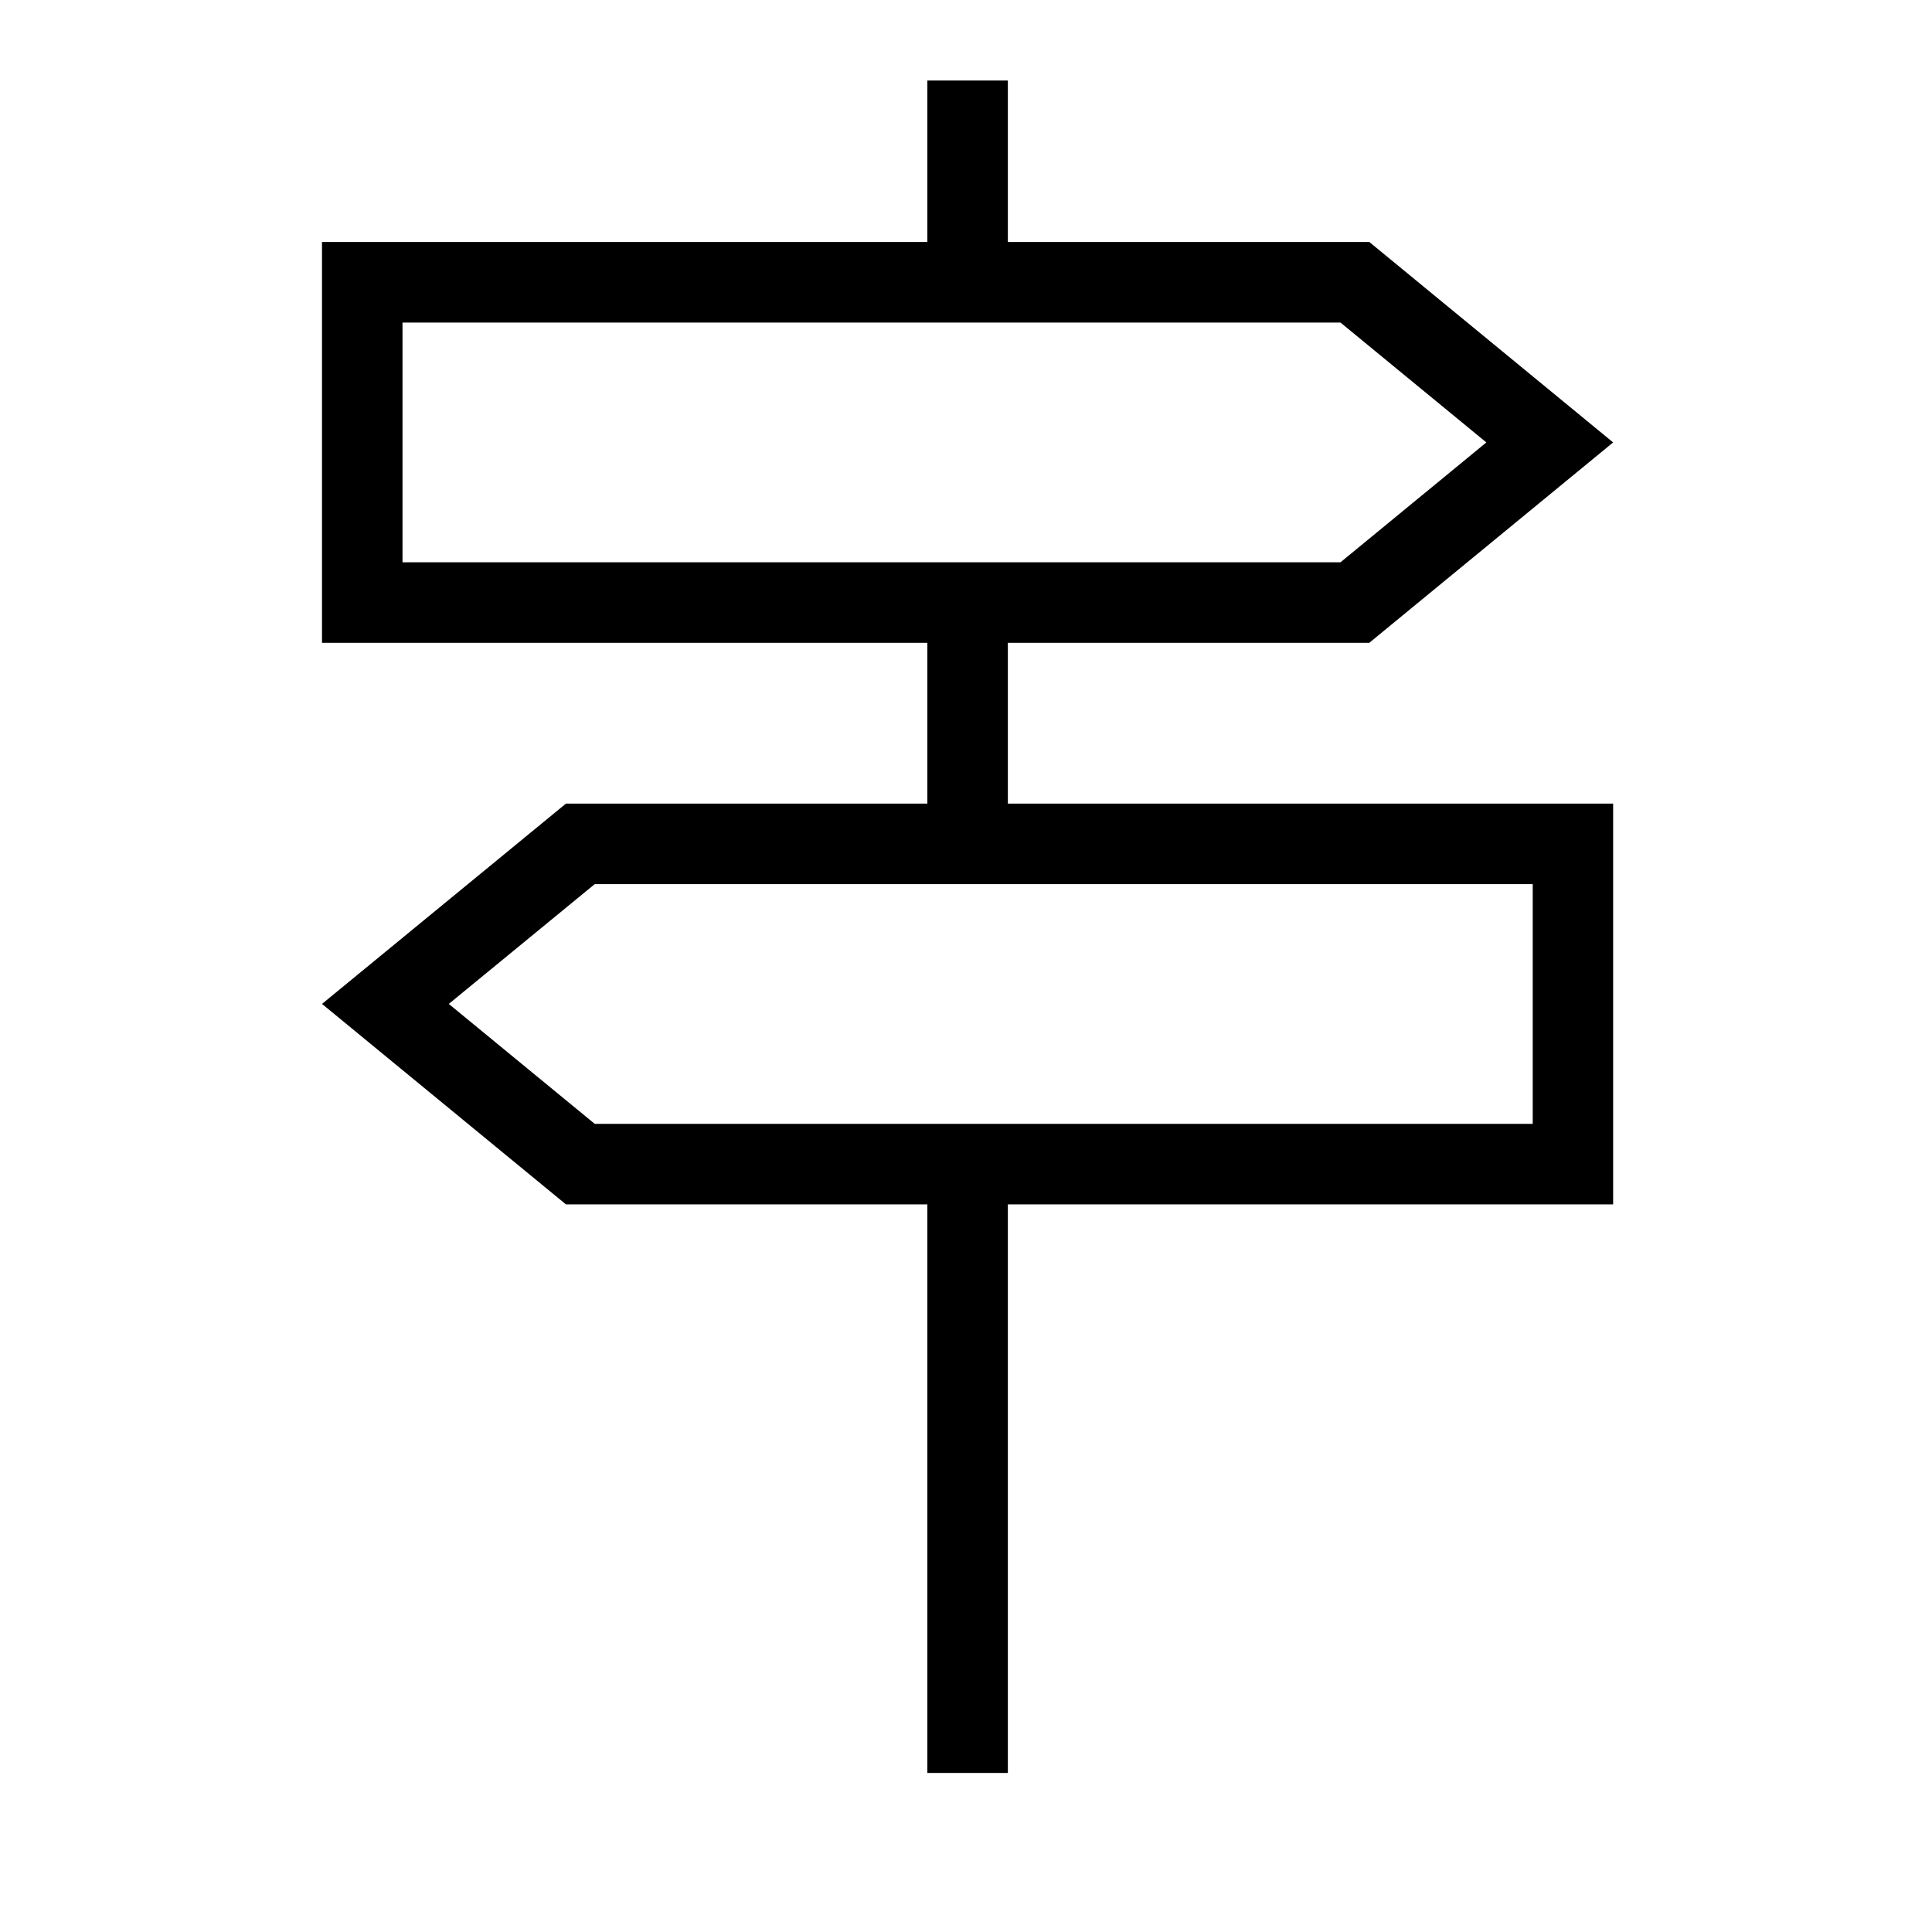 <svg xmlns="http://www.w3.org/2000/svg" width="24" height="24" viewBox="0 0 24 24">
  <path fill="#000000" fill-rule="evenodd" d="M11.52,1 L11.52,3.006 L4,3.006 L4,7.985 L11.52,7.985 L11.52,9.983 L7.03,9.983 L4,12.471 L7.03,14.961 L11.52,14.961 L11.52,22.024 L12.52,22.024 L12.52,14.961 L20.039,14.961 L20.039,9.983 L12.52,9.983 L12.52,7.985 L17.01,7.985 L20.039,5.496 L17.01,3.006 L12.52,3.006 L12.52,1 L11.52,1 Z M5,4.007 L16.652,4.007 L18.464,5.496 L16.652,6.985 L5,6.985 L5,4.007 Z M5.575,12.471 L7.388,10.983 L19.04,10.983 L19.04,13.961 L7.388,13.961 L5.575,12.471 Z"/>
</svg>
